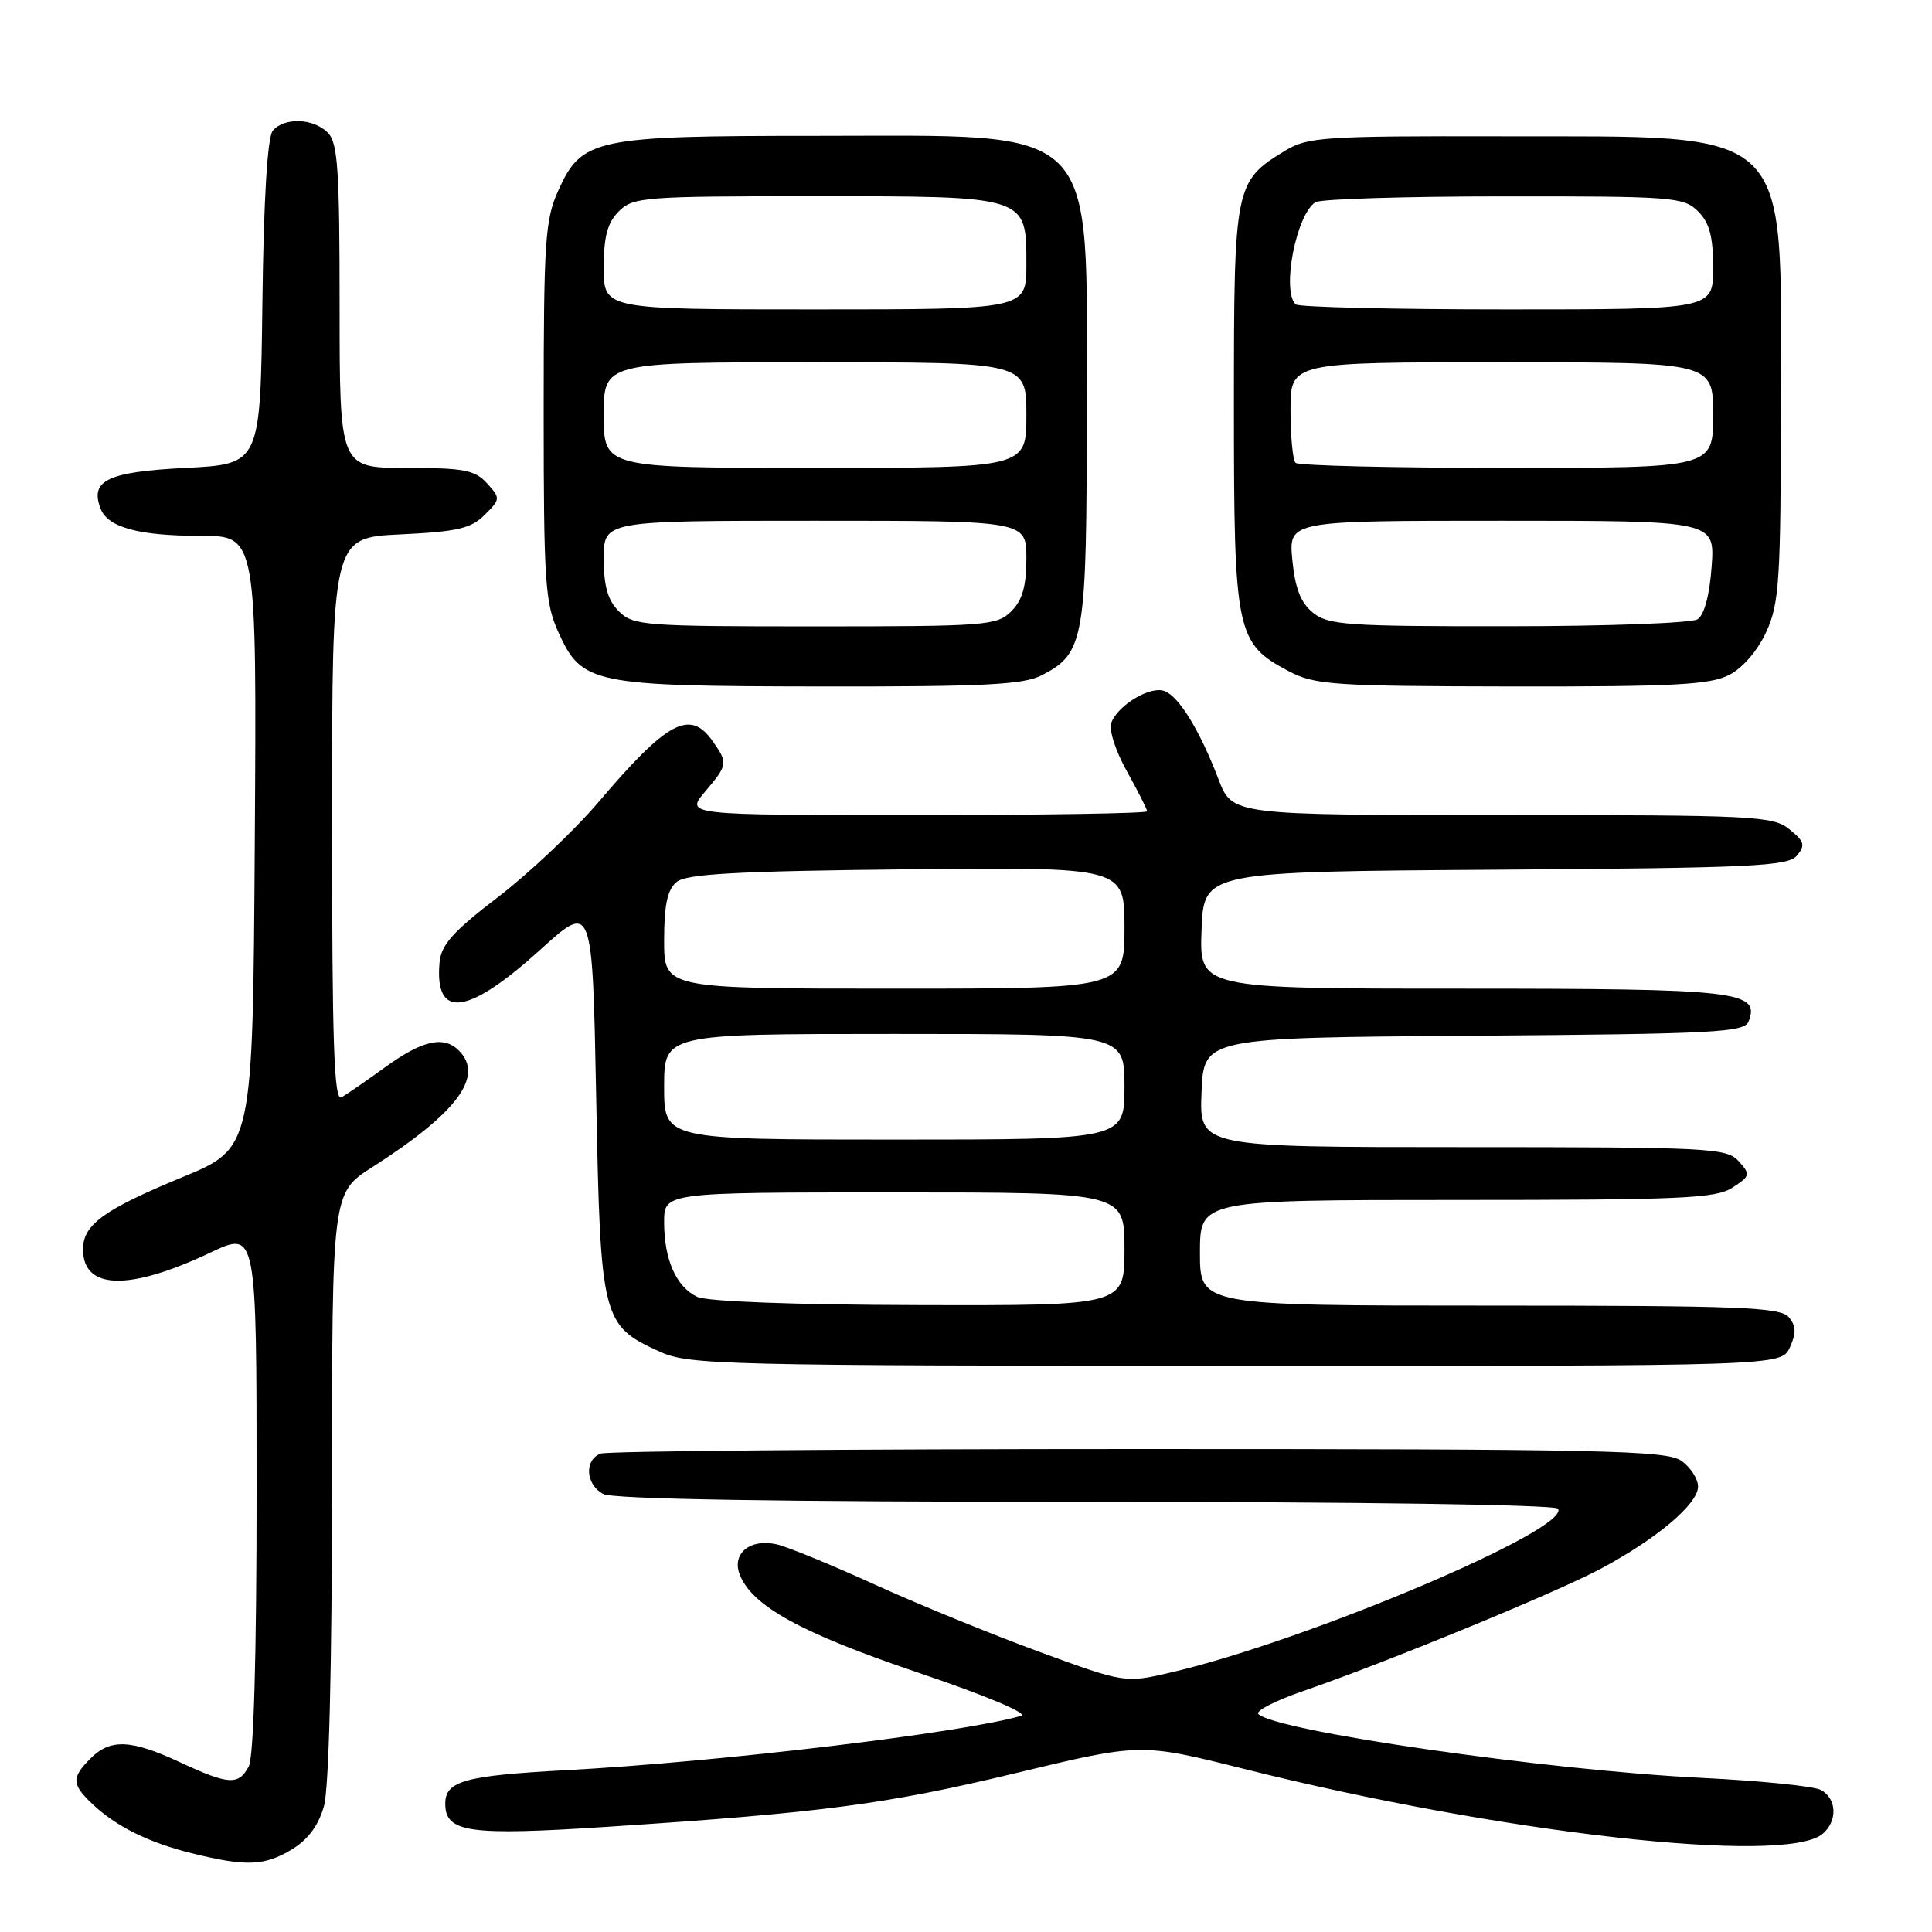 <?xml version="1.0" encoding="UTF-8" standalone="no"?>
<!DOCTYPE svg PUBLIC "-//W3C//DTD SVG 1.1//EN" "http://www.w3.org/Graphics/SVG/1.1/DTD/svg11.dtd" >
<svg xmlns="http://www.w3.org/2000/svg" xmlns:xlink="http://www.w3.org/1999/xlink" version="1.1" viewBox="0 0 256 256">
 <g >
 <path fill="currentColor"
d=" M 38.69 245.05 C 40.83 243.74 42.22 241.86 42.93 239.30 C 43.59 236.94 43.99 220.87 43.99 196.78 C 44.00 158.06 44.00 158.06 49.32 154.66 C 60.60 147.45 64.20 142.60 60.80 139.20 C 58.81 137.21 56.01 137.83 51.13 141.34 C 48.59 143.18 45.94 145.01 45.25 145.40 C 44.26 145.97 44.00 138.35 44.00 108.68 C 44.00 71.24 44.00 71.24 53.03 70.81 C 60.60 70.45 62.41 70.03 64.22 68.23 C 66.32 66.13 66.33 66.02 64.53 64.04 C 62.94 62.28 61.47 62.00 53.85 62.00 C 45.00 62.00 45.00 62.00 45.00 40.57 C 45.00 22.42 44.76 18.90 43.43 17.57 C 41.51 15.65 37.64 15.52 36.14 17.33 C 35.44 18.18 34.94 26.33 34.77 40.08 C 34.50 61.50 34.50 61.50 24.60 62.00 C 14.26 62.52 11.89 63.65 13.32 67.38 C 14.28 69.89 18.36 71.00 26.58 71.00 C 34.02 71.00 34.02 71.00 33.76 111.57 C 33.50 152.13 33.50 152.13 24.17 155.98 C 13.75 160.28 11.00 162.28 11.00 165.53 C 11.00 170.93 17.08 171.09 27.89 165.97 C 34.00 163.08 34.00 163.08 34.00 197.61 C 34.00 219.49 33.62 232.84 32.96 234.07 C 31.61 236.59 30.29 236.51 23.85 233.51 C 17.36 230.49 14.63 230.37 12.00 233.00 C 9.45 235.55 9.49 236.44 12.25 239.05 C 15.43 242.05 19.71 244.16 25.50 245.59 C 32.62 247.35 35.07 247.25 38.69 245.05 Z  M 241.49 243.01 C 243.52 241.32 243.40 238.28 241.25 237.17 C 240.29 236.67 233.20 235.96 225.50 235.58 C 205.03 234.58 169.09 229.40 166.74 227.12 C 166.32 226.71 169.02 225.33 172.74 224.05 C 183.77 220.25 206.02 211.10 212.06 207.89 C 219.51 203.92 225.00 199.29 225.00 196.98 C 225.00 195.96 224.00 194.41 222.78 193.56 C 220.82 192.18 212.32 192.00 150.86 192.00 C 112.53 192.00 80.45 192.27 79.58 192.61 C 77.39 193.45 77.60 196.72 79.93 197.96 C 81.21 198.65 103.04 199.00 143.88 199.00 C 180.27 199.00 206.12 199.38 206.45 199.91 C 208.12 202.62 173.25 217.38 155.28 221.58 C 149.07 223.03 149.07 223.03 137.78 218.90 C 131.58 216.63 121.78 212.63 116.00 210.00 C 110.22 207.37 104.34 204.95 102.91 204.63 C 99.39 203.83 96.93 205.85 98.02 208.64 C 99.65 212.81 106.16 216.39 121.65 221.63 C 130.67 224.68 136.33 227.06 135.28 227.36 C 127.46 229.63 95.08 233.49 75.00 234.56 C 61.57 235.28 59.00 235.99 59.00 239.00 C 59.00 242.82 62.09 243.26 80.36 242.07 C 108.96 240.20 117.38 239.09 134.63 234.94 C 151.17 230.96 151.17 230.96 164.84 234.39 C 198.81 242.92 236.48 247.16 241.49 243.01 Z  M 237.17 178.53 C 238.03 176.64 238.00 175.70 237.02 174.53 C 235.93 173.21 230.60 173.00 197.38 173.00 C 159.00 173.00 159.00 173.00 159.00 166.00 C 159.00 159.00 159.00 159.00 193.04 159.00 C 222.86 159.00 227.38 158.80 229.57 157.36 C 231.93 155.82 231.97 155.63 230.38 153.86 C 228.79 152.11 226.57 152.00 193.80 152.00 C 158.91 152.00 158.91 152.00 159.21 144.75 C 159.50 137.50 159.50 137.50 195.29 137.24 C 227.31 137.00 231.14 136.80 231.70 135.34 C 233.24 131.33 230.32 131.00 193.77 131.00 C 158.92 131.00 158.92 131.00 159.21 123.25 C 159.50 115.50 159.50 115.50 198.14 115.24 C 232.16 115.01 236.93 114.79 238.10 113.37 C 239.24 112.00 239.10 111.50 237.11 109.89 C 234.92 108.12 232.56 108.00 199.03 108.00 C 163.27 108.00 163.27 108.00 161.46 103.26 C 159.01 96.85 156.24 92.30 154.31 91.57 C 152.45 90.85 148.17 93.39 147.26 95.75 C 146.91 96.69 147.79 99.46 149.32 102.20 C 150.79 104.84 152.00 107.23 152.00 107.50 C 152.00 107.78 138.23 108.00 121.41 108.00 C 90.82 108.00 90.82 108.00 93.41 104.92 C 96.45 101.31 96.48 101.13 94.44 98.22 C 91.44 93.93 88.44 95.53 79.28 106.31 C 76.10 110.05 70.12 115.70 66.00 118.86 C 59.99 123.46 58.45 125.20 58.24 127.55 C 57.57 135.13 61.98 134.56 71.64 125.80 C 78.50 119.58 78.50 119.58 79.00 145.54 C 79.57 174.88 79.75 175.62 87.46 179.12 C 91.26 180.85 95.81 180.96 163.77 180.98 C 236.04 181.00 236.04 181.00 237.17 178.53 Z  M 138.03 89.48 C 143.72 86.54 144.00 84.86 144.00 54.18 C 144.00 15.83 146.16 18.00 108.00 18.00 C 78.80 18.00 77.10 18.36 73.99 25.21 C 72.23 29.09 72.04 31.87 72.04 54.50 C 72.04 77.13 72.23 79.91 73.99 83.78 C 77.10 90.64 78.44 90.92 108.80 90.96 C 130.41 90.99 135.62 90.73 138.03 89.48 Z  M 229.13 89.43 C 230.94 88.50 232.92 86.19 234.06 83.68 C 235.77 79.92 235.96 76.88 235.98 53.40 C 236.01 16.25 237.99 18.14 199.00 18.06 C 175.43 18.01 173.26 18.16 170.30 19.96 C 163.59 24.05 163.50 24.51 163.50 53.95 C 163.50 83.88 163.79 85.25 170.77 88.94 C 174.20 90.75 176.61 90.92 200.30 90.96 C 221.82 90.99 226.60 90.74 229.13 89.43 Z  M 92.36 171.83 C 89.59 170.49 88.00 166.89 88.00 161.95 C 88.00 158.00 88.00 158.00 118.50 158.00 C 149.00 158.00 149.00 158.00 149.00 165.50 C 149.00 173.00 149.00 173.00 121.75 172.93 C 105.17 172.89 93.66 172.46 92.36 171.83 Z  M 88.00 144.00 C 88.00 137.00 88.00 137.00 118.50 137.00 C 149.00 137.00 149.00 137.00 149.00 144.00 C 149.00 151.00 149.00 151.00 118.50 151.00 C 88.00 151.00 88.00 151.00 88.00 144.00 Z  M 88.00 124.62 C 88.00 119.91 88.43 117.89 89.65 116.87 C 90.95 115.80 97.52 115.43 120.15 115.19 C 149.00 114.89 149.00 114.89 149.00 122.94 C 149.00 131.00 149.00 131.00 118.50 131.00 C 88.00 131.00 88.00 131.00 88.00 124.62 Z  M 82.00 81.00 C 80.53 79.53 80.00 77.67 80.00 74.00 C 80.00 69.00 80.00 69.00 108.00 69.00 C 136.00 69.00 136.00 69.00 136.00 74.00 C 136.00 77.67 135.47 79.53 134.00 81.00 C 132.11 82.89 130.67 83.00 108.00 83.00 C 85.33 83.00 83.89 82.89 82.00 81.00 Z  M 80.00 55.00 C 80.00 48.00 80.00 48.00 108.00 48.00 C 136.00 48.00 136.00 48.00 136.00 55.00 C 136.00 62.00 136.00 62.00 108.00 62.00 C 80.00 62.00 80.00 62.00 80.00 55.00 Z  M 80.00 35.50 C 80.00 31.33 80.48 29.52 82.00 28.00 C 83.89 26.11 85.33 26.00 107.78 26.00 C 136.27 26.00 136.00 25.91 136.00 35.06 C 136.00 41.00 136.00 41.00 108.00 41.00 C 80.00 41.00 80.00 41.00 80.00 35.50 Z  M 173.98 81.19 C 172.35 79.87 171.61 77.96 171.24 74.19 C 170.75 69.00 170.75 69.00 198.99 69.00 C 227.24 69.00 227.24 69.00 226.80 75.08 C 226.53 78.86 225.82 81.50 224.93 82.06 C 224.14 82.56 212.86 82.98 199.86 82.98 C 178.51 83.00 176.00 82.82 173.98 81.19 Z  M 171.67 61.33 C 171.30 60.97 171.00 57.82 171.00 54.33 C 171.00 48.00 171.00 48.00 199.00 48.00 C 227.00 48.00 227.00 48.00 227.00 55.00 C 227.00 62.00 227.00 62.00 199.67 62.00 C 184.63 62.00 172.03 61.70 171.67 61.33 Z  M 171.67 40.33 C 169.80 38.47 171.76 28.41 174.31 26.79 C 174.97 26.37 186.19 26.02 199.25 26.02 C 221.68 26.00 223.11 26.11 225.00 28.00 C 226.52 29.52 227.00 31.33 227.00 35.50 C 227.00 41.00 227.00 41.00 199.67 41.00 C 184.63 41.00 172.03 40.70 171.67 40.33 Z "/>
</g>
</svg>